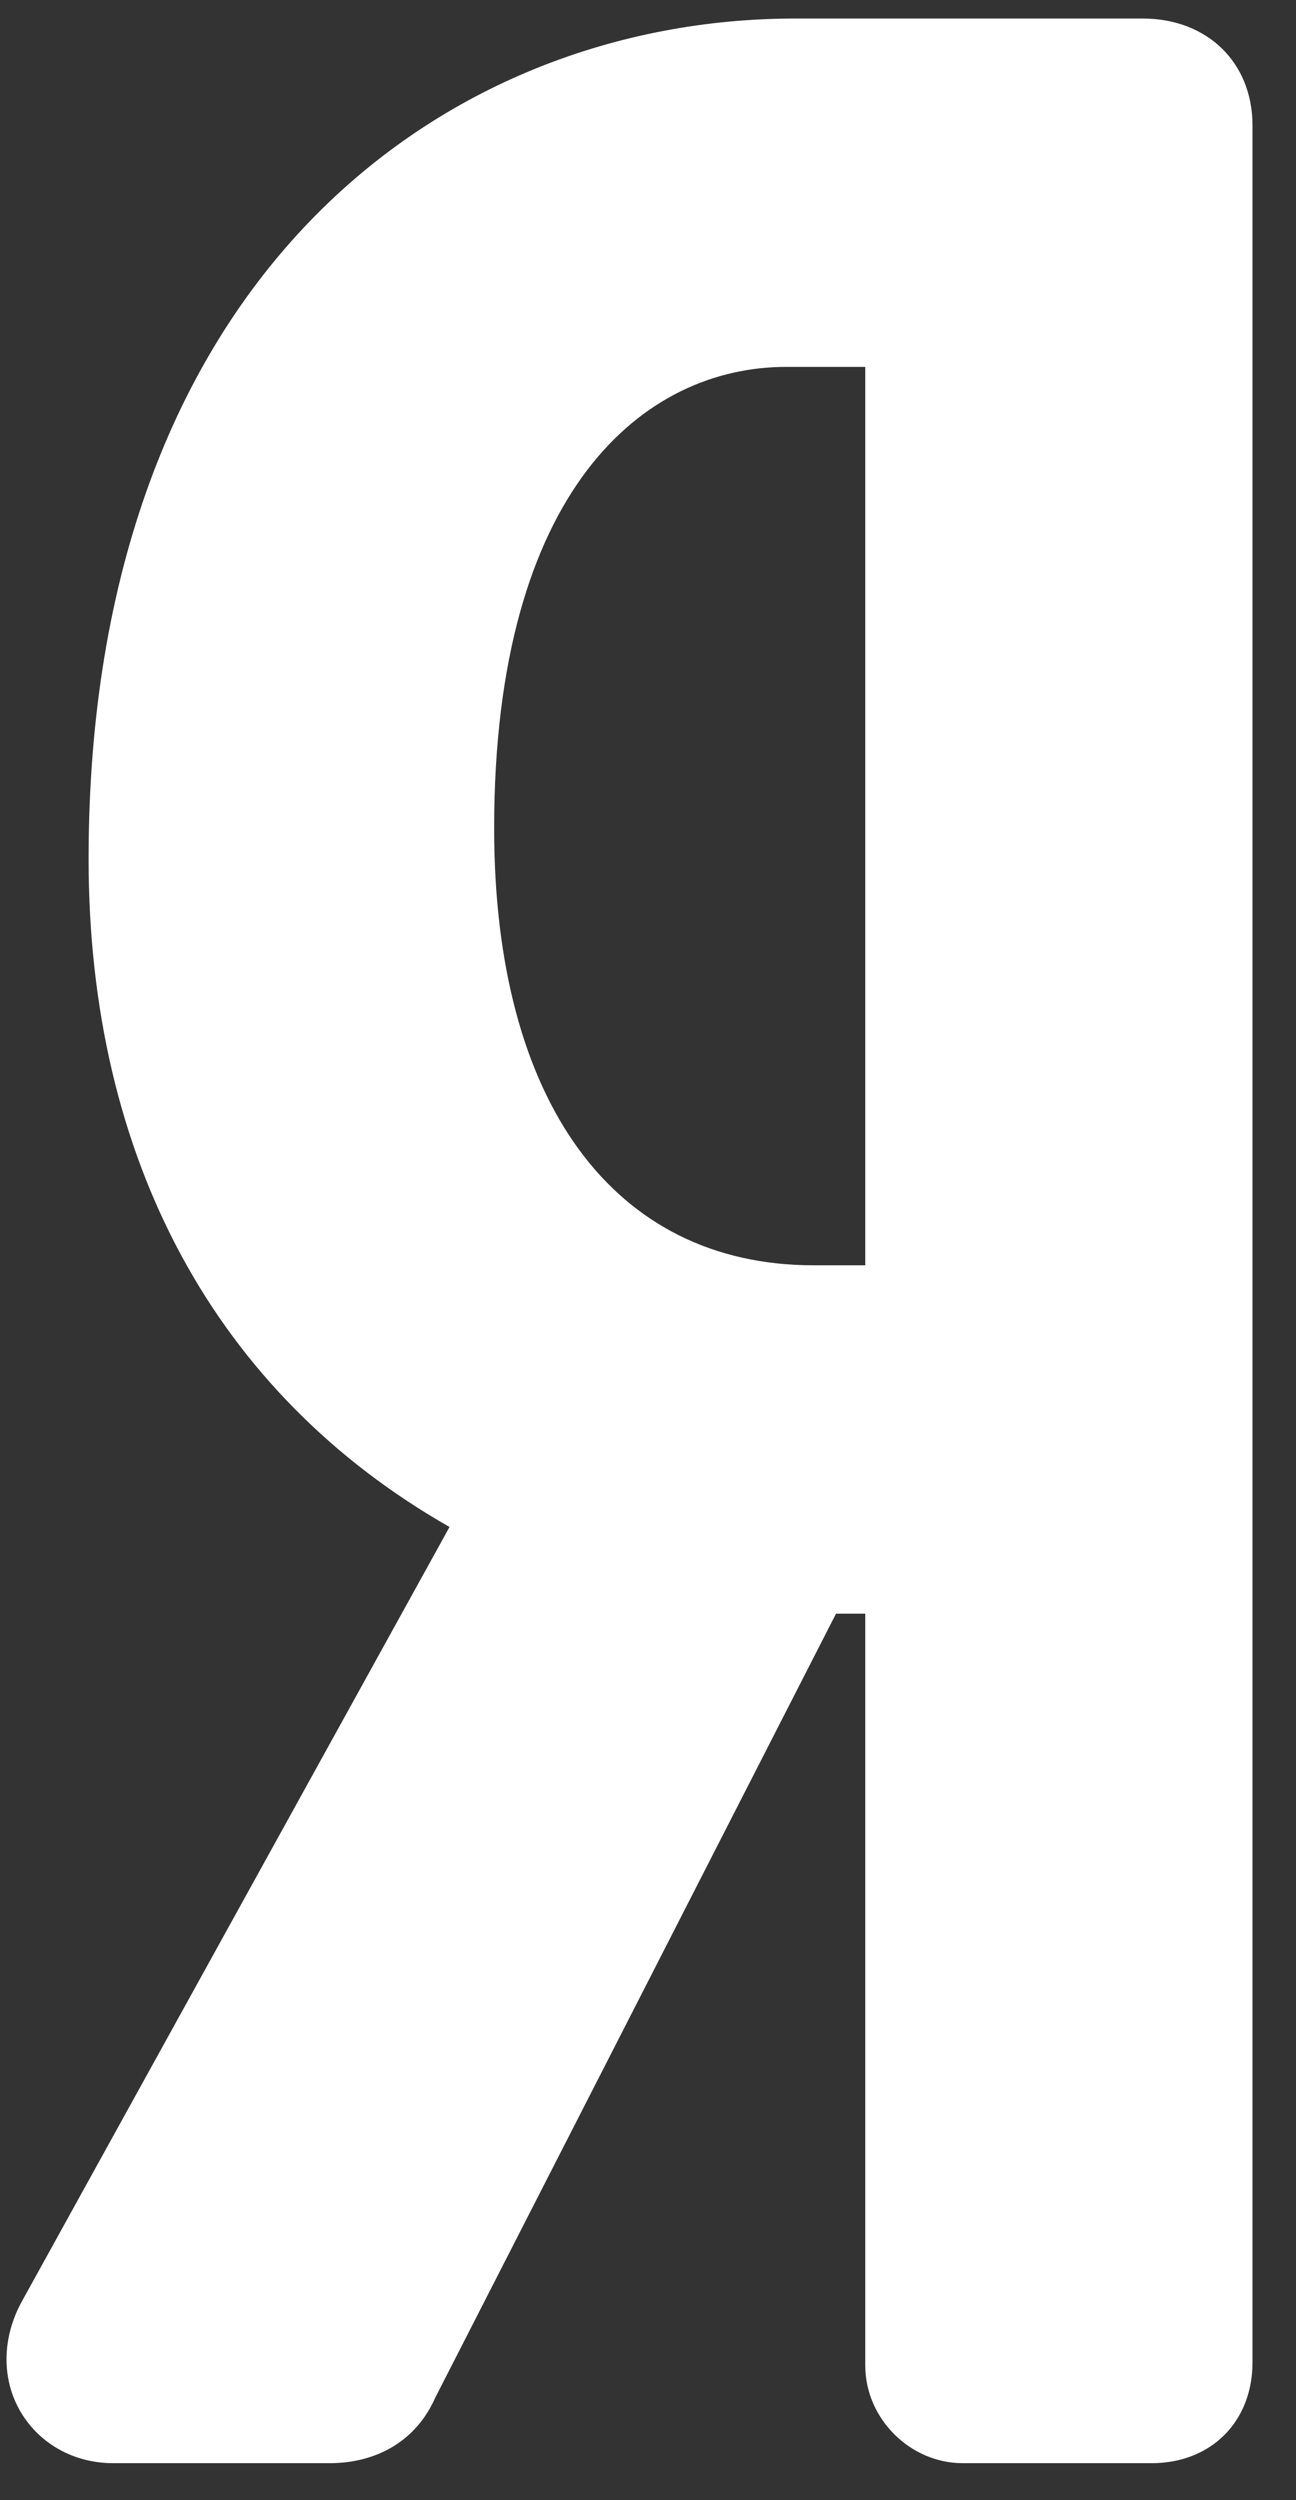 <svg width="14" height="27" viewBox="0 0 14 27" fill="none" xmlns="http://www.w3.org/2000/svg">
<rect x="0" y="0" width="14" height="27" fill="#333333" stroke="none"/>
<path d="M12.343 0.2H8.592C4.792 0.2 0.957 3.006 0.957 9.275C0.957 12.523 2.333 15.052 4.856 16.49L0.239 24.848C0.02 25.243 0.014 25.691 0.223 26.046C0.428 26.393 0.801 26.6 1.223 26.6H3.558C4.089 26.6 4.503 26.343 4.701 25.894L9.031 17.426H9.347V25.545C9.347 26.117 9.829 26.6 10.401 26.6H12.441C13.082 26.6 13.53 26.152 13.53 25.512V1.355C13.53 0.675 13.042 0.2 12.343 0.2ZM9.347 13.664H8.789C6.628 13.664 5.338 11.9 5.338 8.945C5.338 5.271 6.968 3.962 8.493 3.962H9.347V13.664Z" fill="white"/>
</svg>

